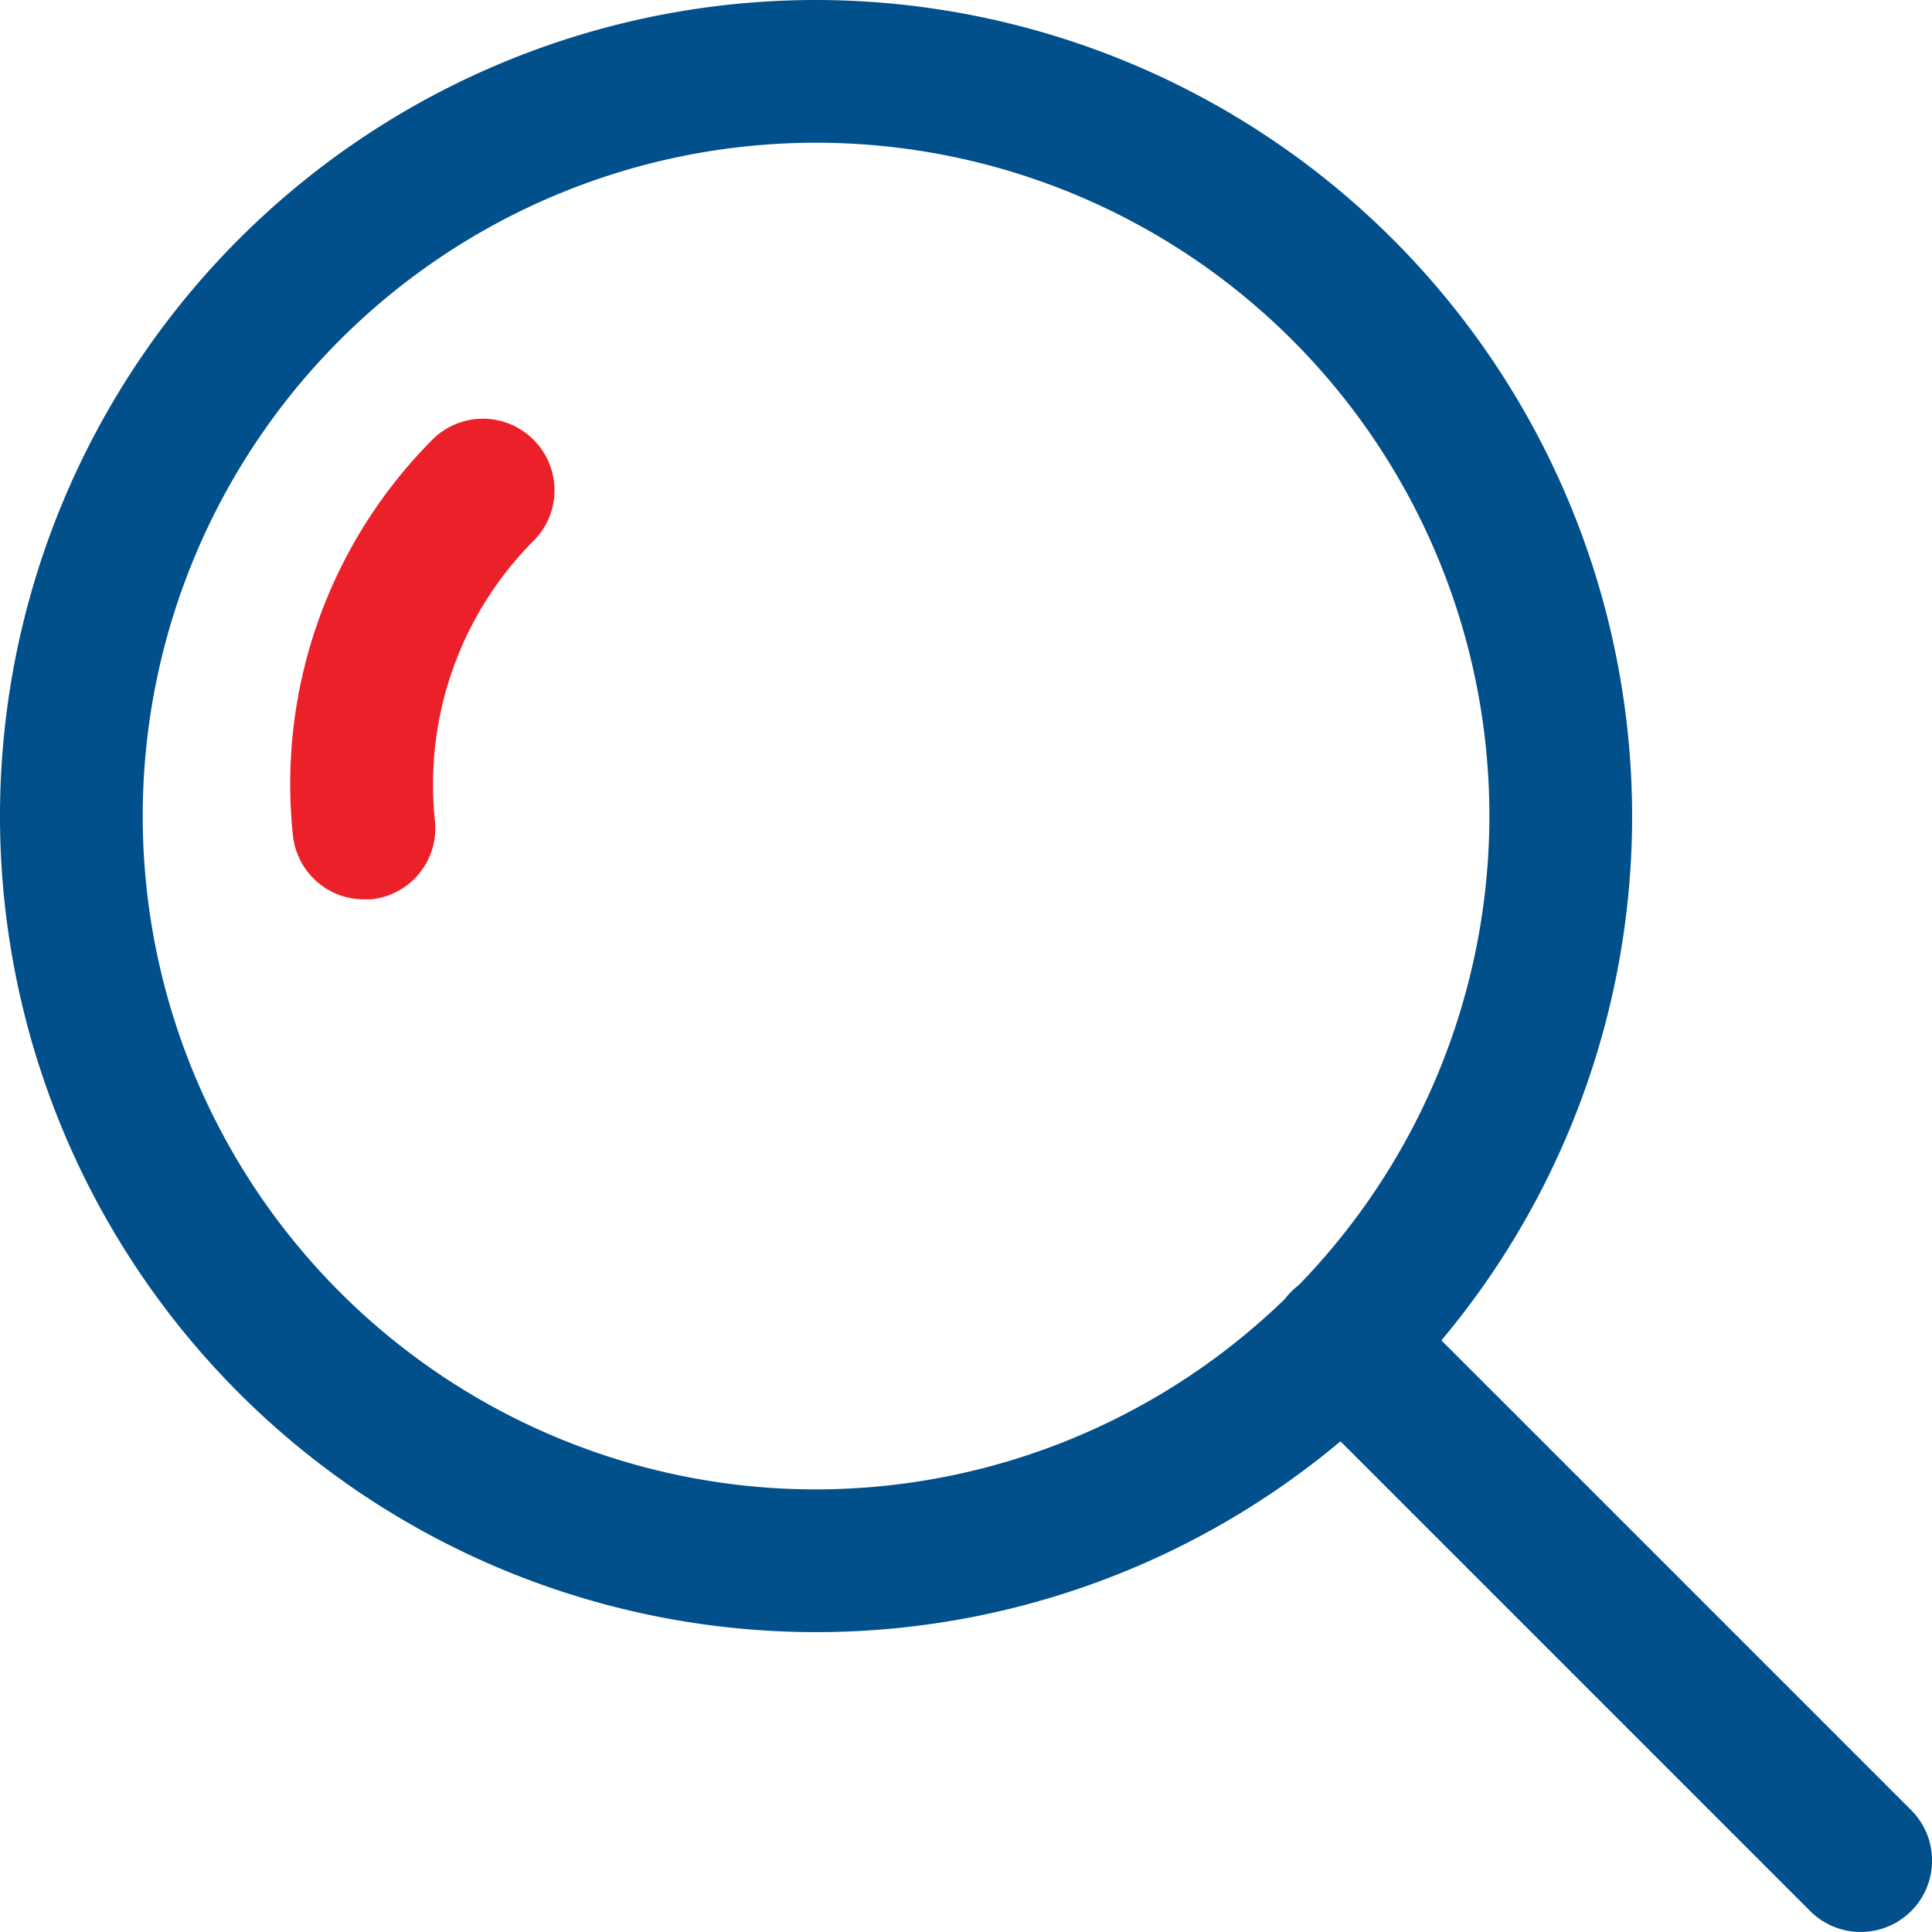 <svg id="search" xmlns="http://www.w3.org/2000/svg" width="20.765" height="20.765" viewBox="0 0 20.765 20.765">
  <g id="Group_77" data-name="Group 77" transform="translate(3.122 4.501)">
    <g id="Group_76" data-name="Group 76">
      <path id="Path_14418" data-name="Path 14418" d="M79.589,111.2a.767.767,0,0,0-1.085,0,5.243,5.243,0,0,0-1.5,4.25.767.767,0,0,0,.763.691c.026,0,.051,0,.077,0a.767.767,0,0,0,.687-.84,3.714,3.714,0,0,1,1.058-3.012A.767.767,0,0,0,79.589,111.2Z" transform="translate(-76.978 -110.976)" fill="#ec2028"/>
    </g>
  </g>
  <g id="Group_79" data-name="Group 79">
    <g id="Group_78" data-name="Group 78">
      <path id="Path_14419" data-name="Path 14419" d="M8.771,0a8.771,8.771,0,1,0,8.771,8.771A8.781,8.781,0,0,0,8.771,0Zm0,16.008a7.237,7.237,0,1,1,7.237-7.237A7.245,7.245,0,0,1,8.771,16.008Z" fill="#014f8b"/>
    </g>
  </g>
  <g id="Group_81" data-name="Group 81" transform="translate(13.656 13.656)">
    <g id="Group_80" data-name="Group 80">
      <path id="Path_14420" data-name="Path 14420" d="M343.593,342.509l-5.575-5.575a.767.767,0,0,0-1.085,1.085l5.575,5.575a.767.767,0,1,0,1.085-1.085Z" transform="translate(-336.708 -336.71)" fill="#014f8b"/>
    </g>
  </g>
</svg>
